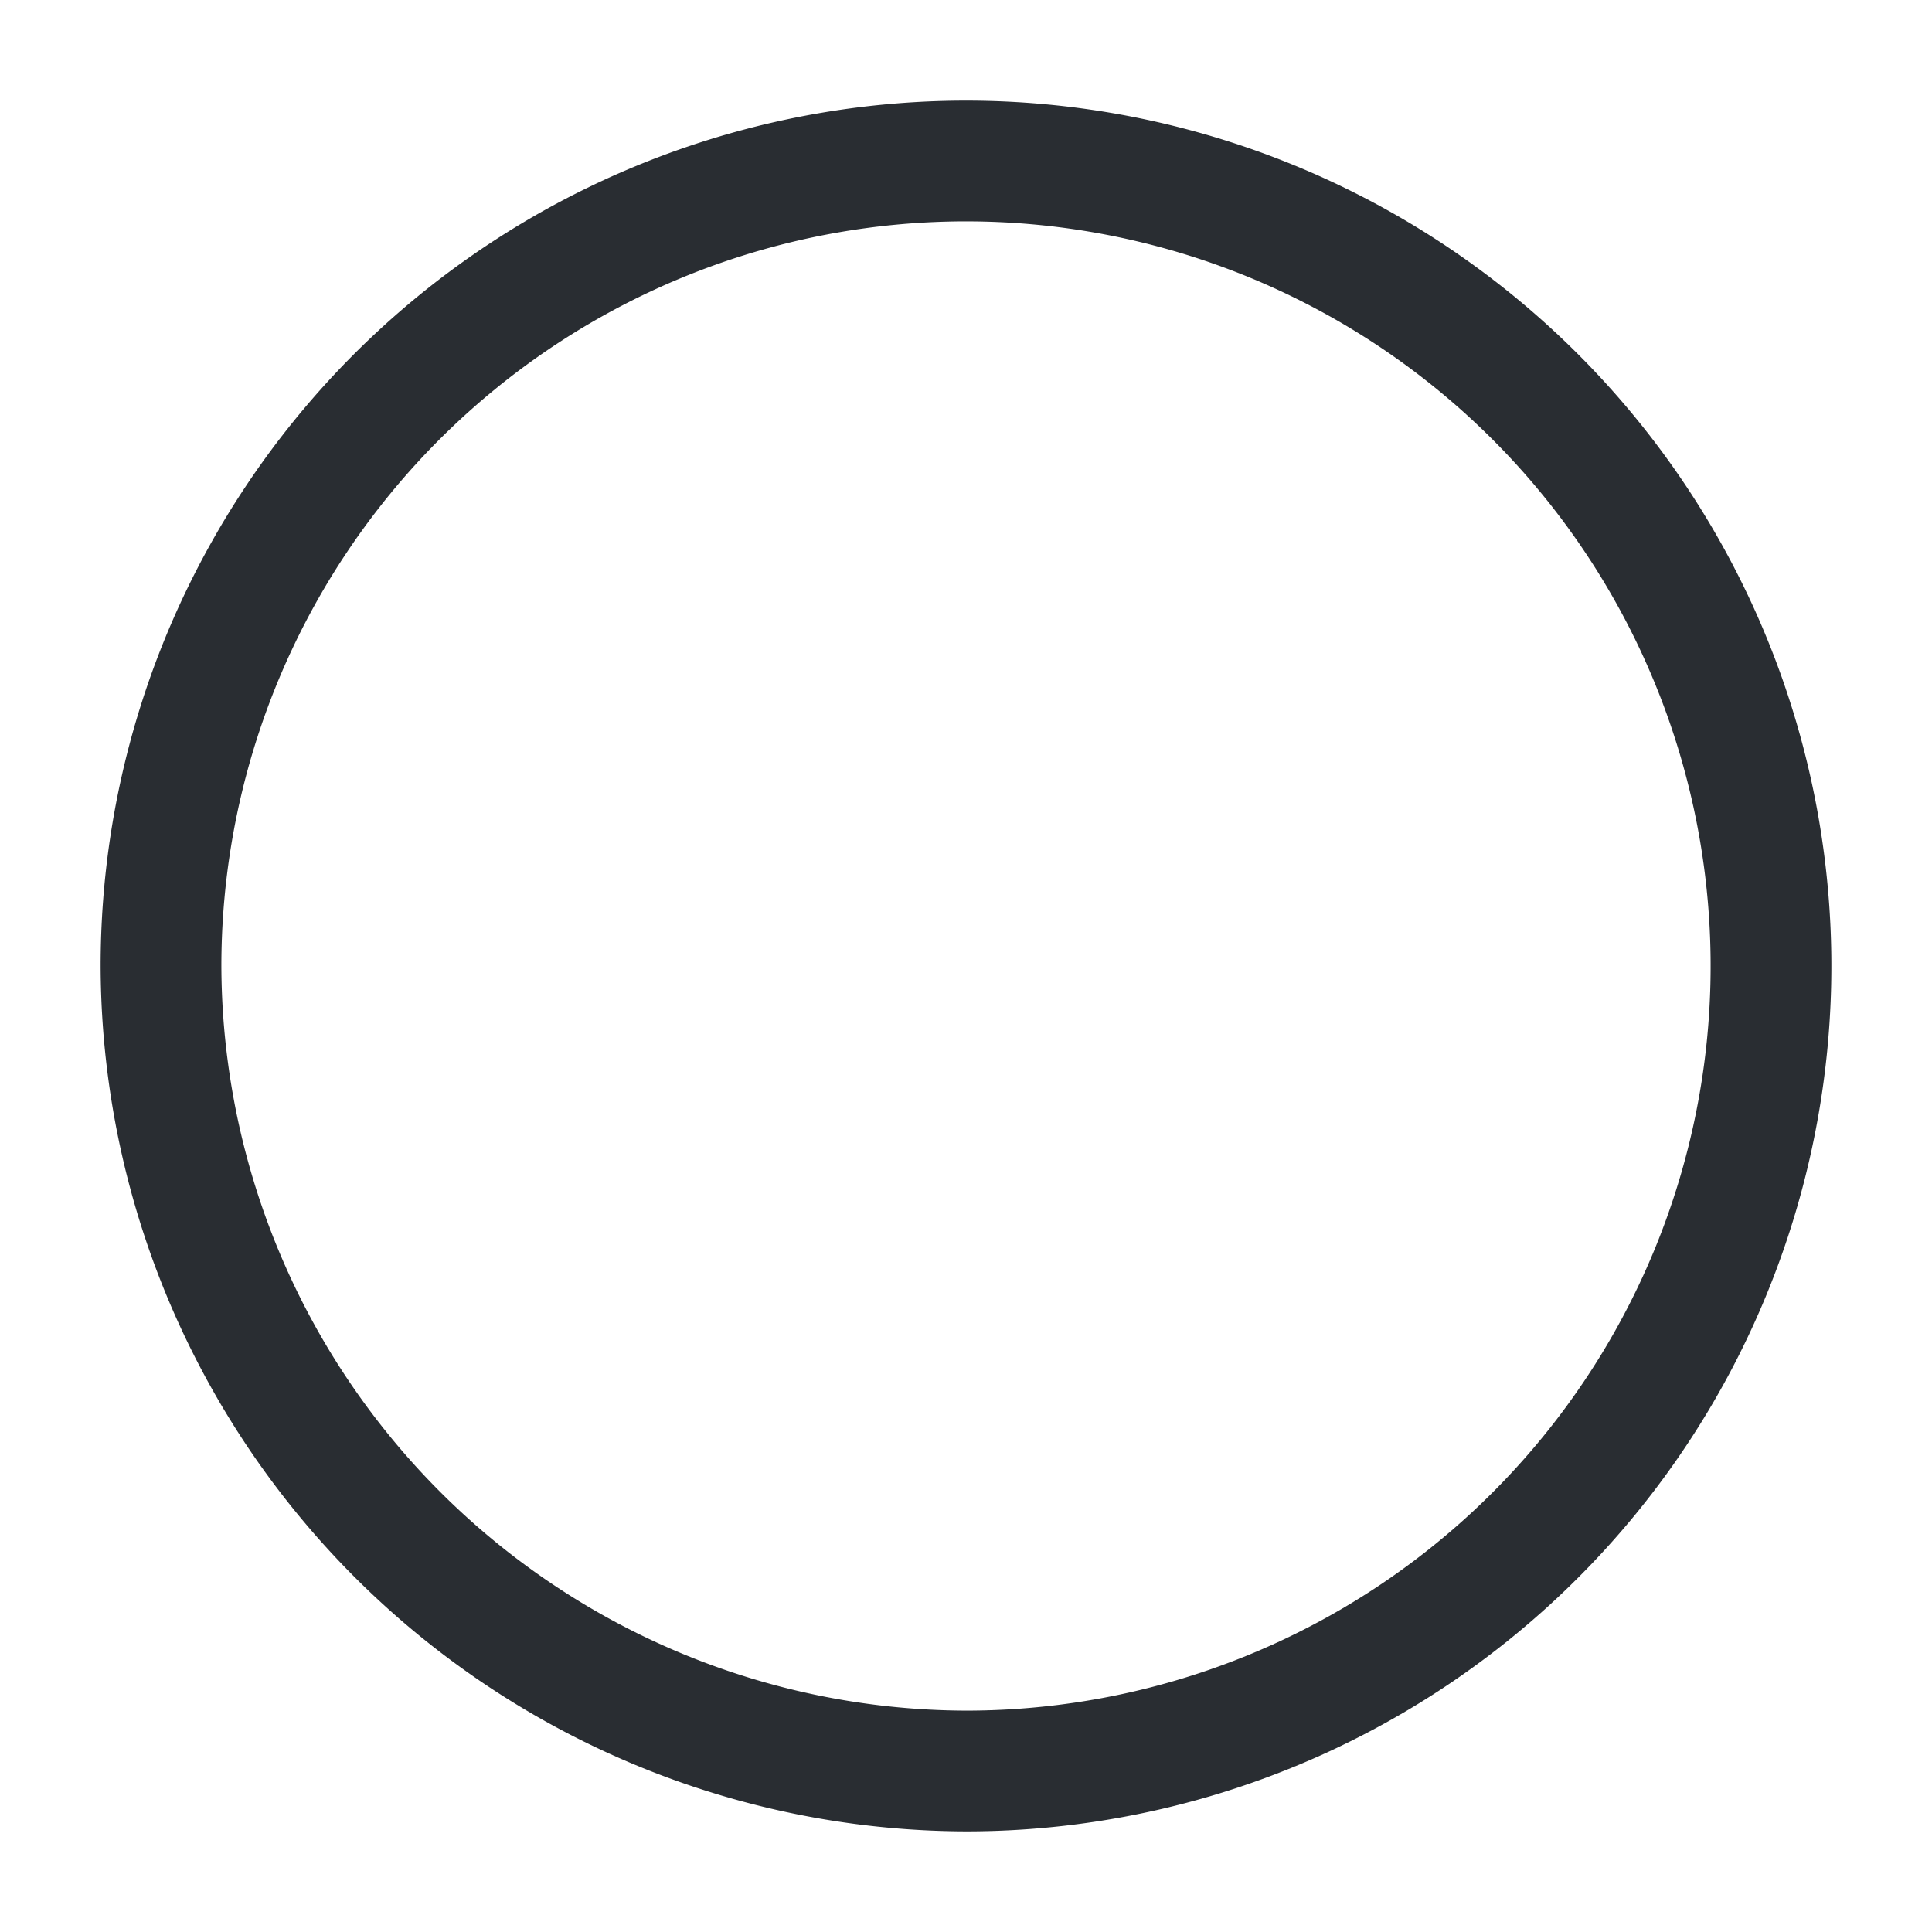 <svg xmlns="http://www.w3.org/2000/svg" width="24" height="24" viewBox="0 0 24 24">
  <g id="tick-circle" transform="translate(-748 -188)">
    <path id="Vector" d="M10,20A10,10,0,1,0,0,10,10.029,10.029,0,0,0,10,20Z" transform="translate(750 190)" fill="none" stroke="#292d32" stroke-linecap="round" stroke-linejoin="round" stroke-width="1.5"/>
    <path id="Vector-2" data-name="Vector" d="M0,0H24V24H0Z" transform="translate(748 188)" fill="none" opacity="0"/>
  </g>
</svg>

